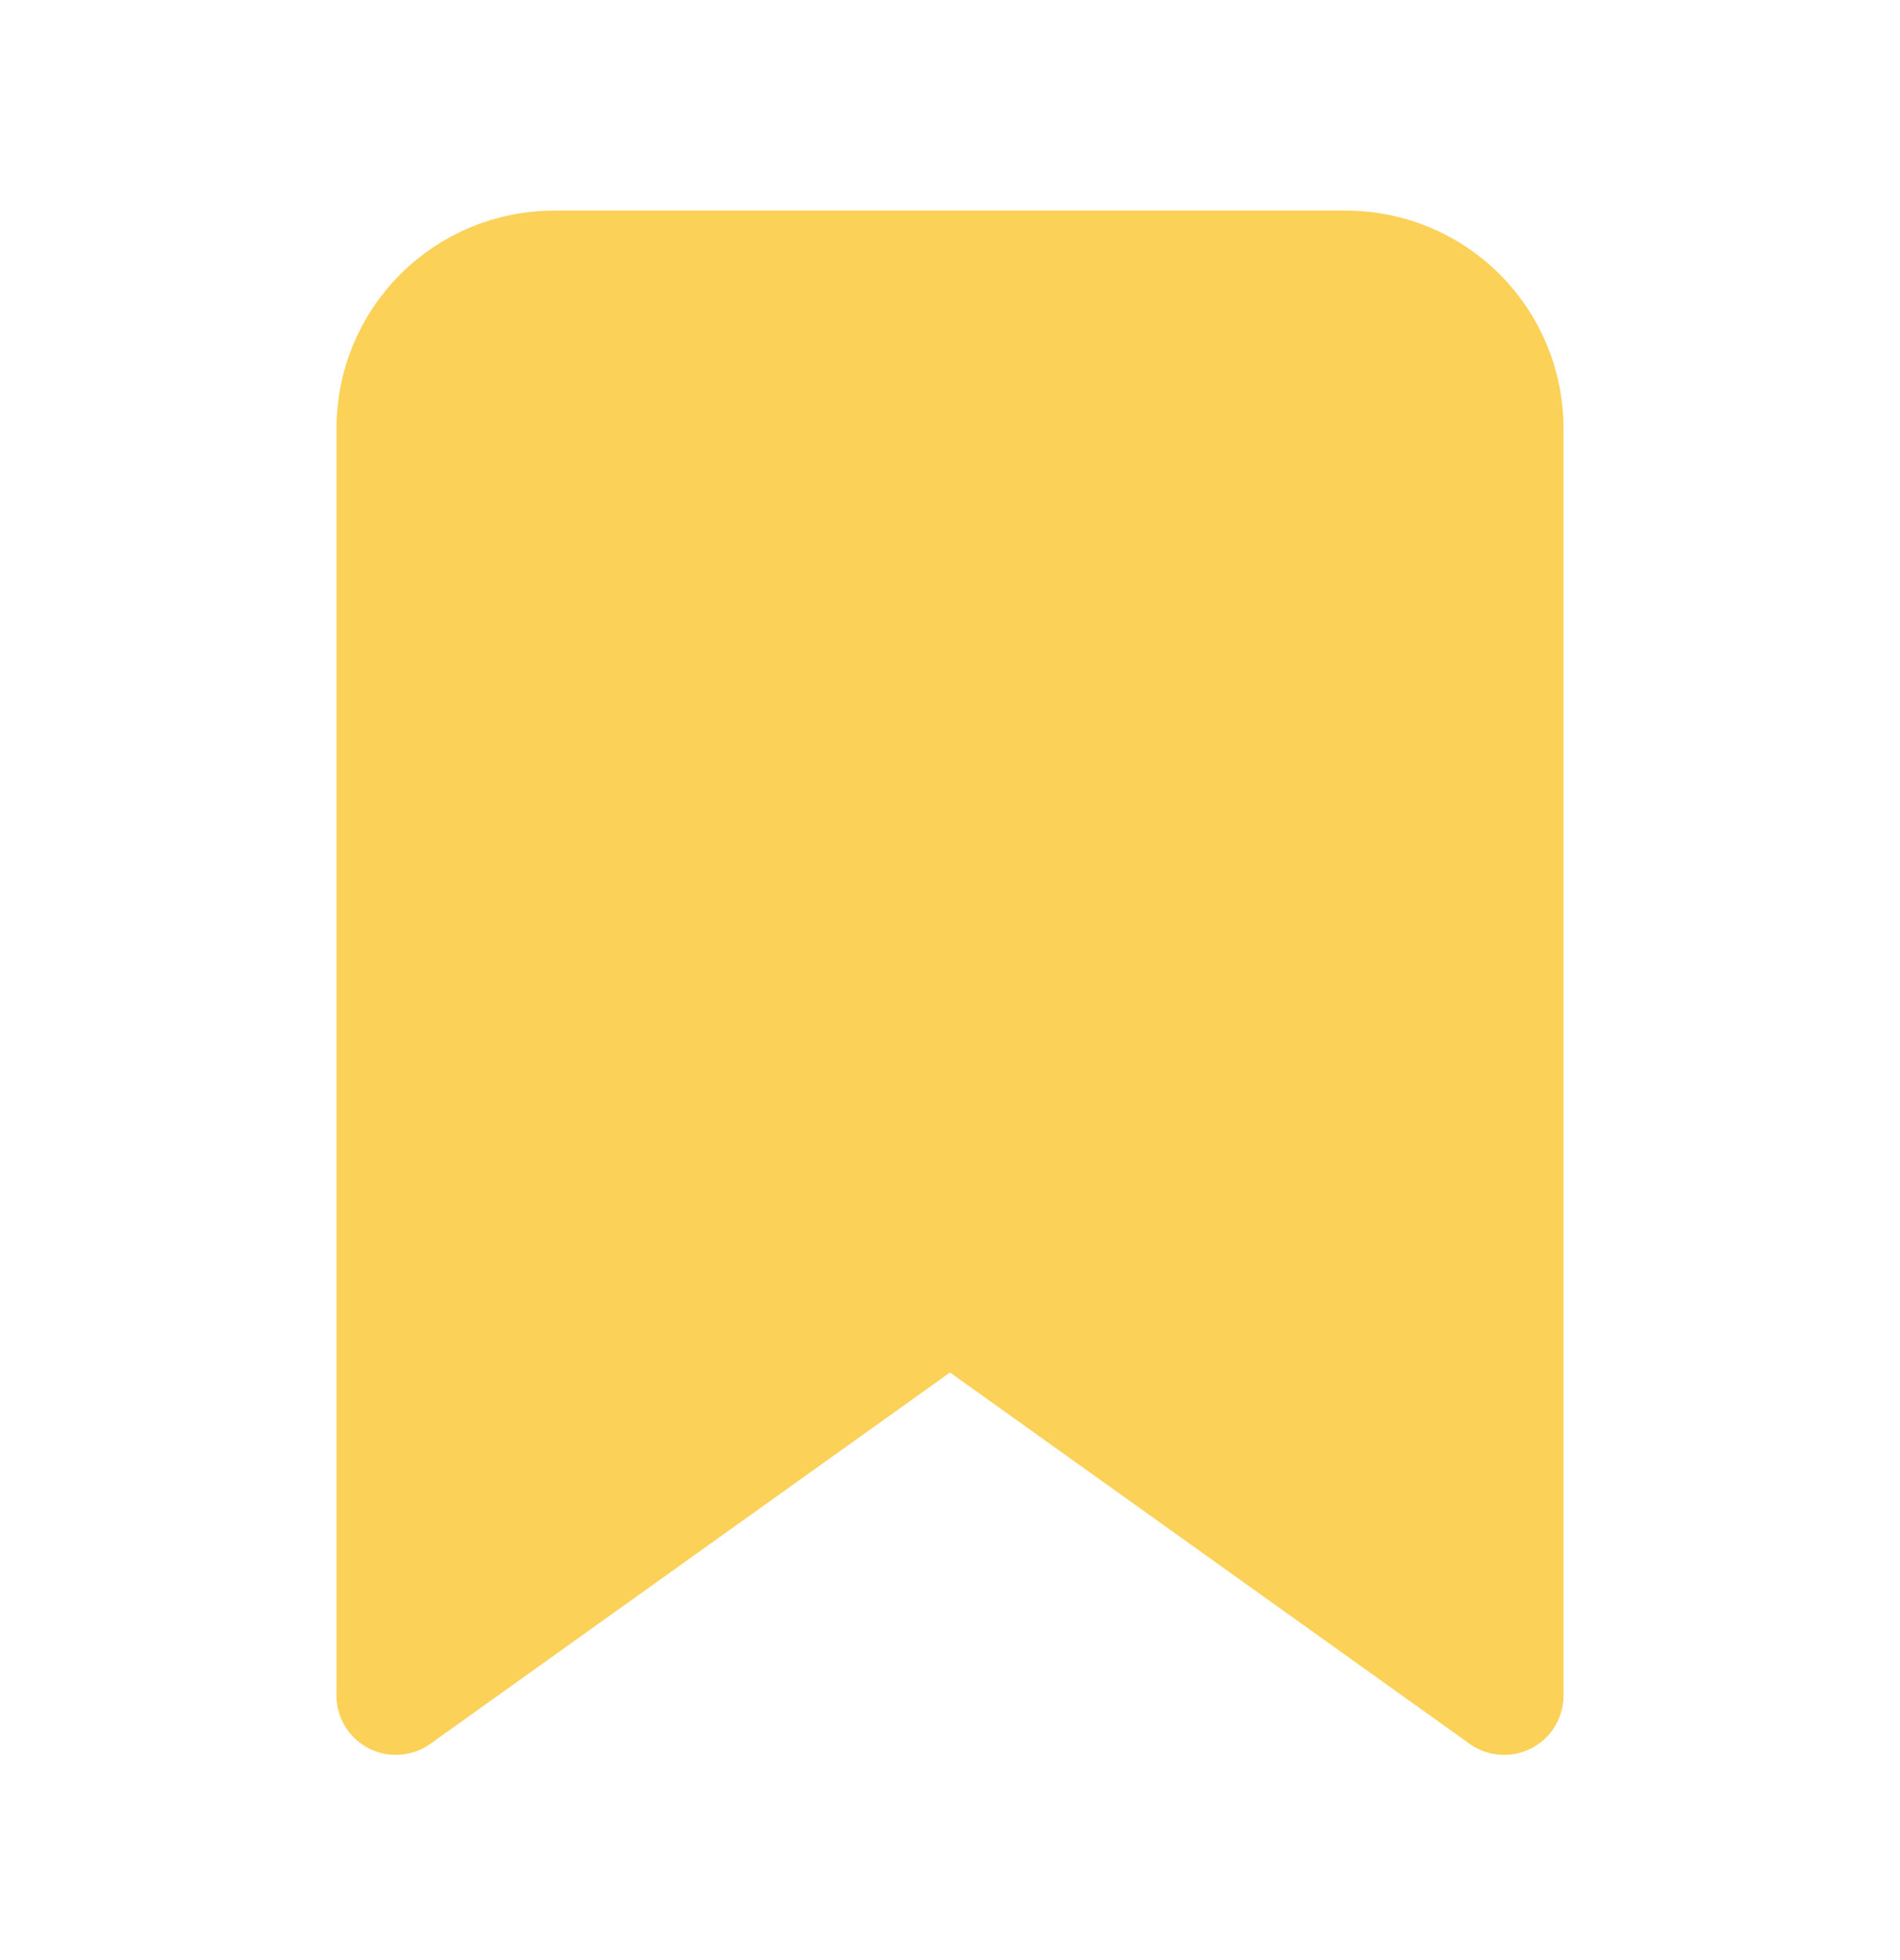 <svg width="32" height="33" viewBox="0 0 32 33" fill="none" xmlns="http://www.w3.org/2000/svg">
<path d="M25.333 28.545L16 21.878L6.667 28.545V7.211C6.667 6.504 6.948 5.826 7.448 5.326C7.948 4.826 8.626 4.545 9.333 4.545H22.667C23.374 4.545 24.052 4.826 24.552 5.326C25.052 5.826 25.333 6.504 25.333 7.211V28.545Z" fill="#FBD157" stroke="#FBD157" stroke-width="2" stroke-linecap="round" stroke-linejoin="round"/>
</svg>
